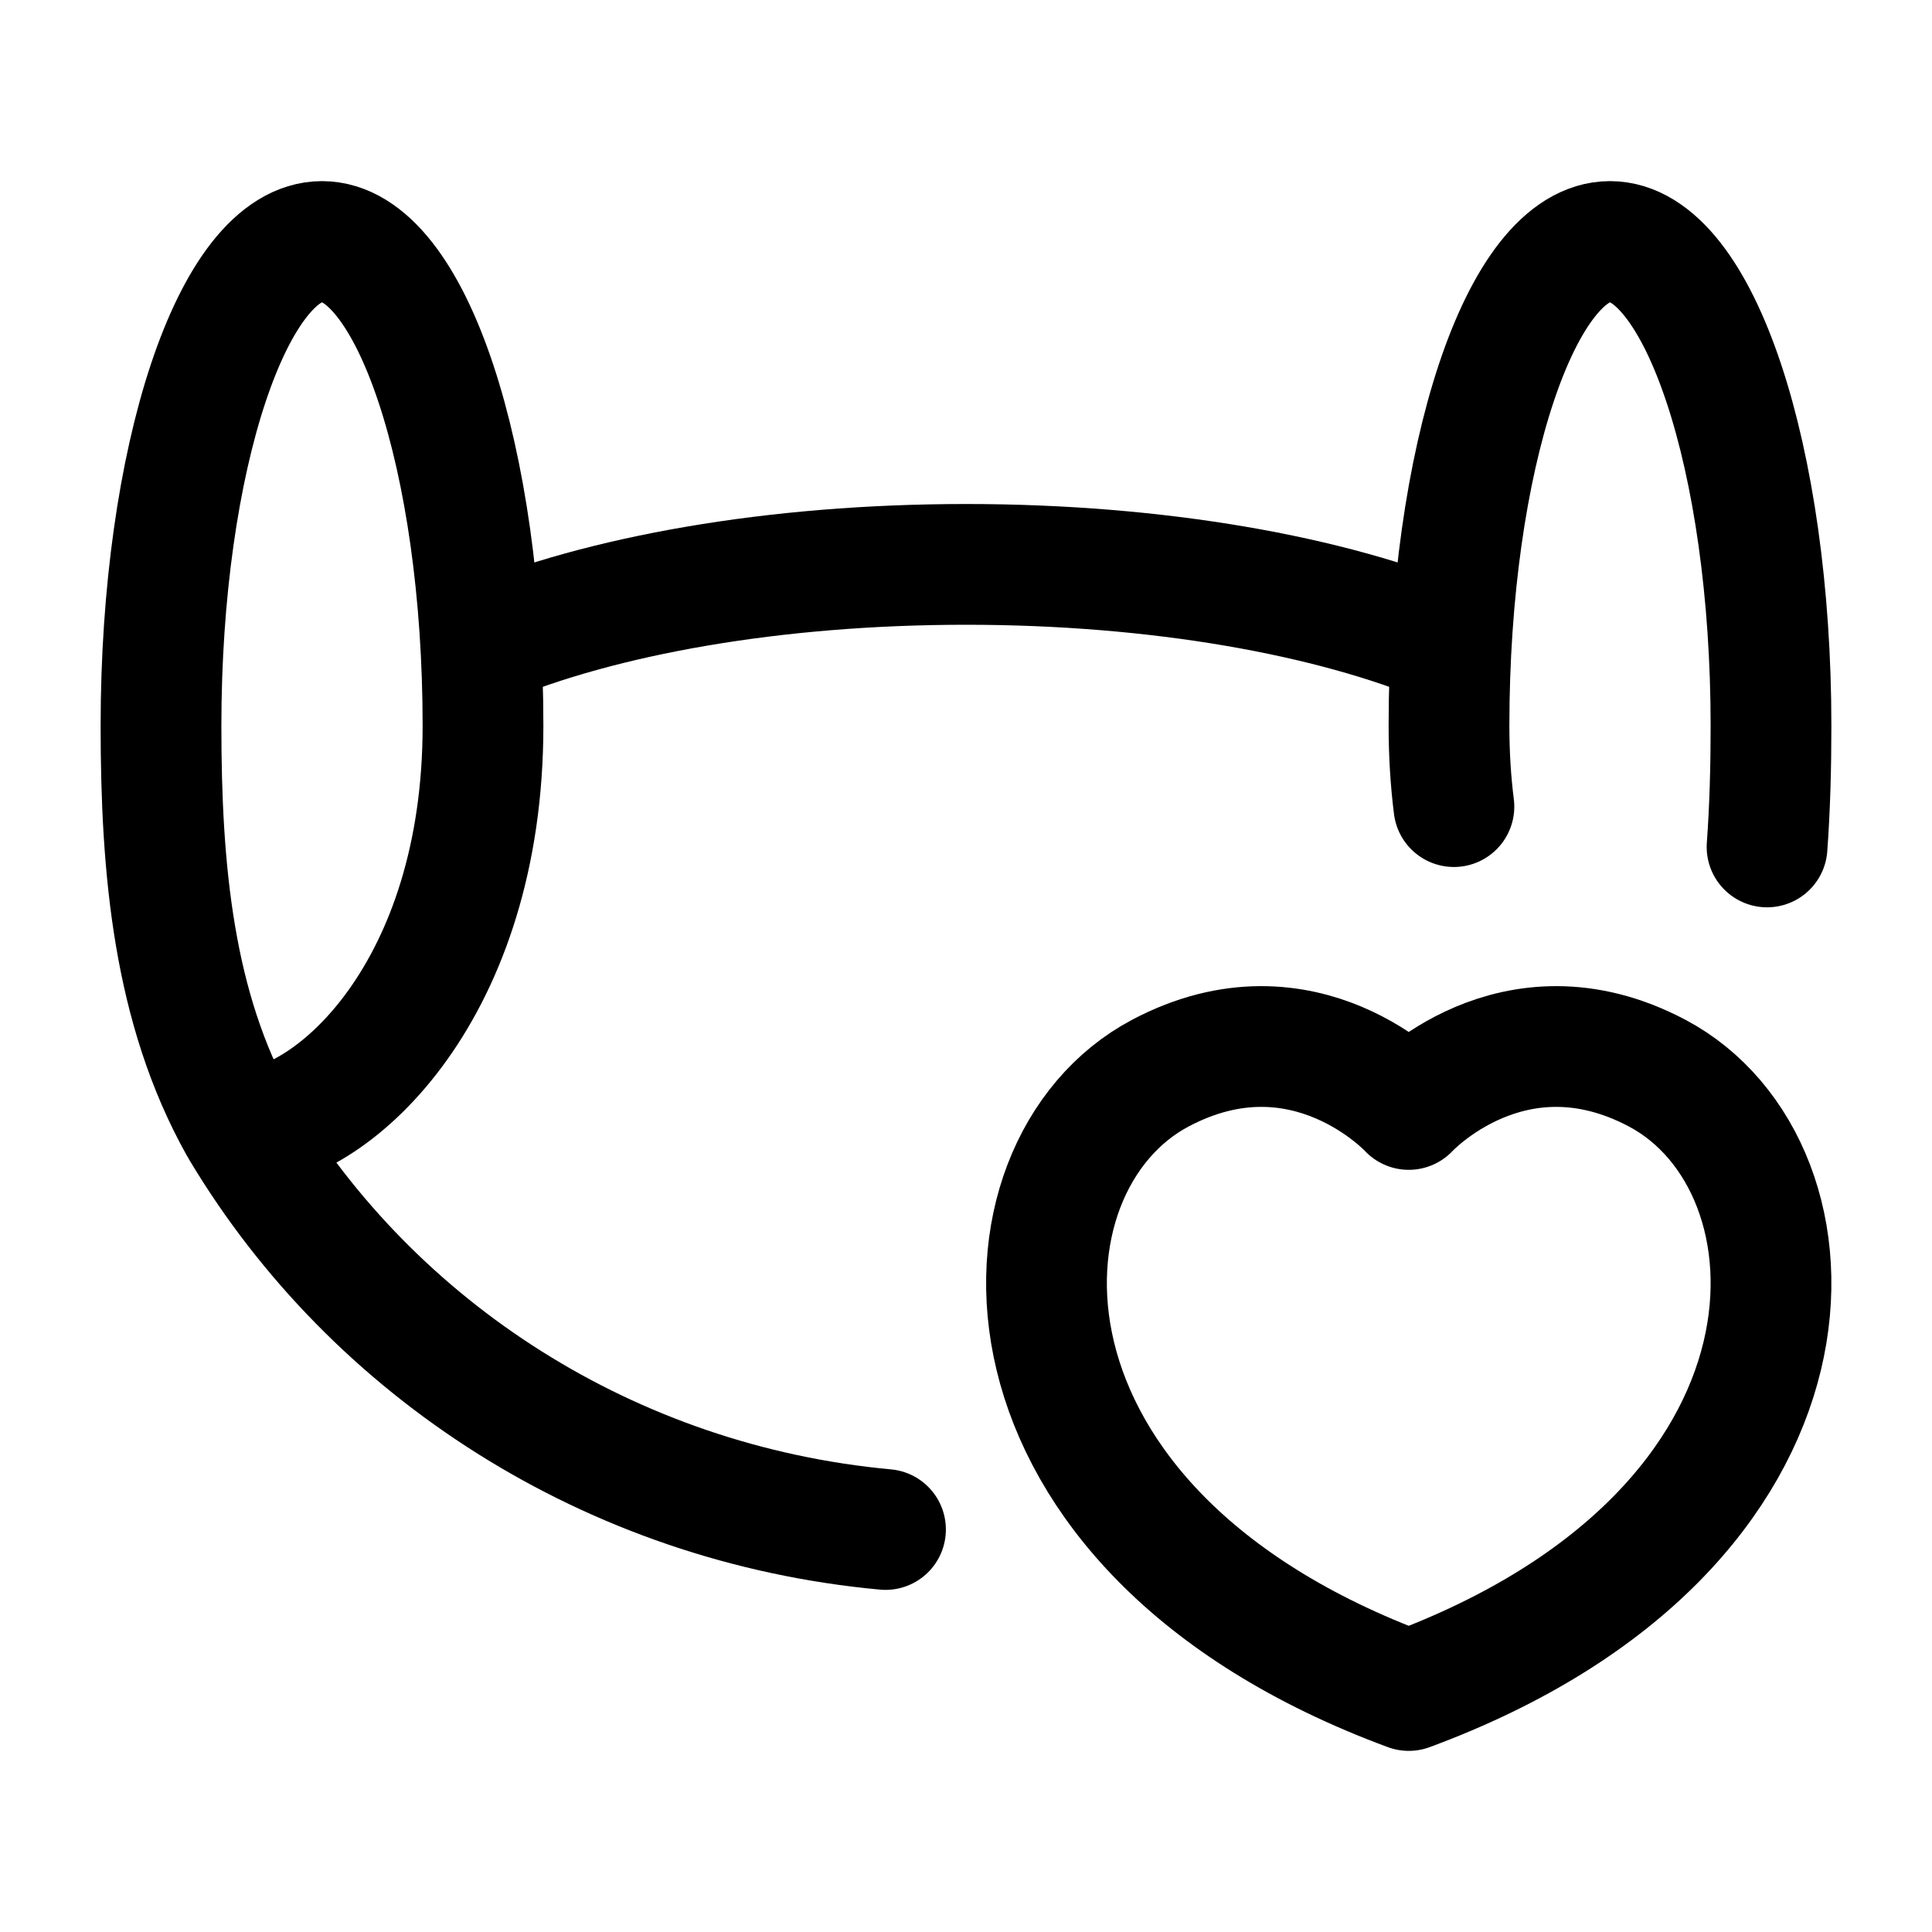 <svg width="24" height="24" viewBox="0 0 24 24" fill="none" xmlns="http://www.w3.org/2000/svg">
    <path d="M20.586 13.331C18.79 12.38 17.5 13.782 17.5 13.782C17.5 13.782 16.21 12.38 14.414 13.331C12.238 14.483 12.082 18.996 17.5 21C22.918 18.996 22.762 14.483 20.586 13.331Z" stroke="currentColor" stroke-width="1.5" stroke-linecap="round" stroke-linejoin="round"/>
    <path d="M6 8.014C7.466 7.399 9.611 7.011 12 7.011C14.389 7.011 16.534 7.399 18 8.014M3 14.031C4.639 16.766 7.577 18.684 11 19M18.061 10.02C18.021 9.704 18 9.37 18 9.017C18 5.694 18.895 3 20 3C21.105 3 22 5.694 22 9.017C22 9.526 21.987 10.029 21.951 10.521M6 9.017C6 12.284 4.169 13.973 3.057 14.03C3.022 14.032 2.989 14.012 2.971 13.981C2.157 12.524 2 10.81 2 9.017C2 5.694 2.895 3 4 3C5.105 3 6 5.694 6 9.017Z" stroke="currentColor" stroke-width="1.5" stroke-linecap="round" stroke-linejoin="round"/>
</svg>
